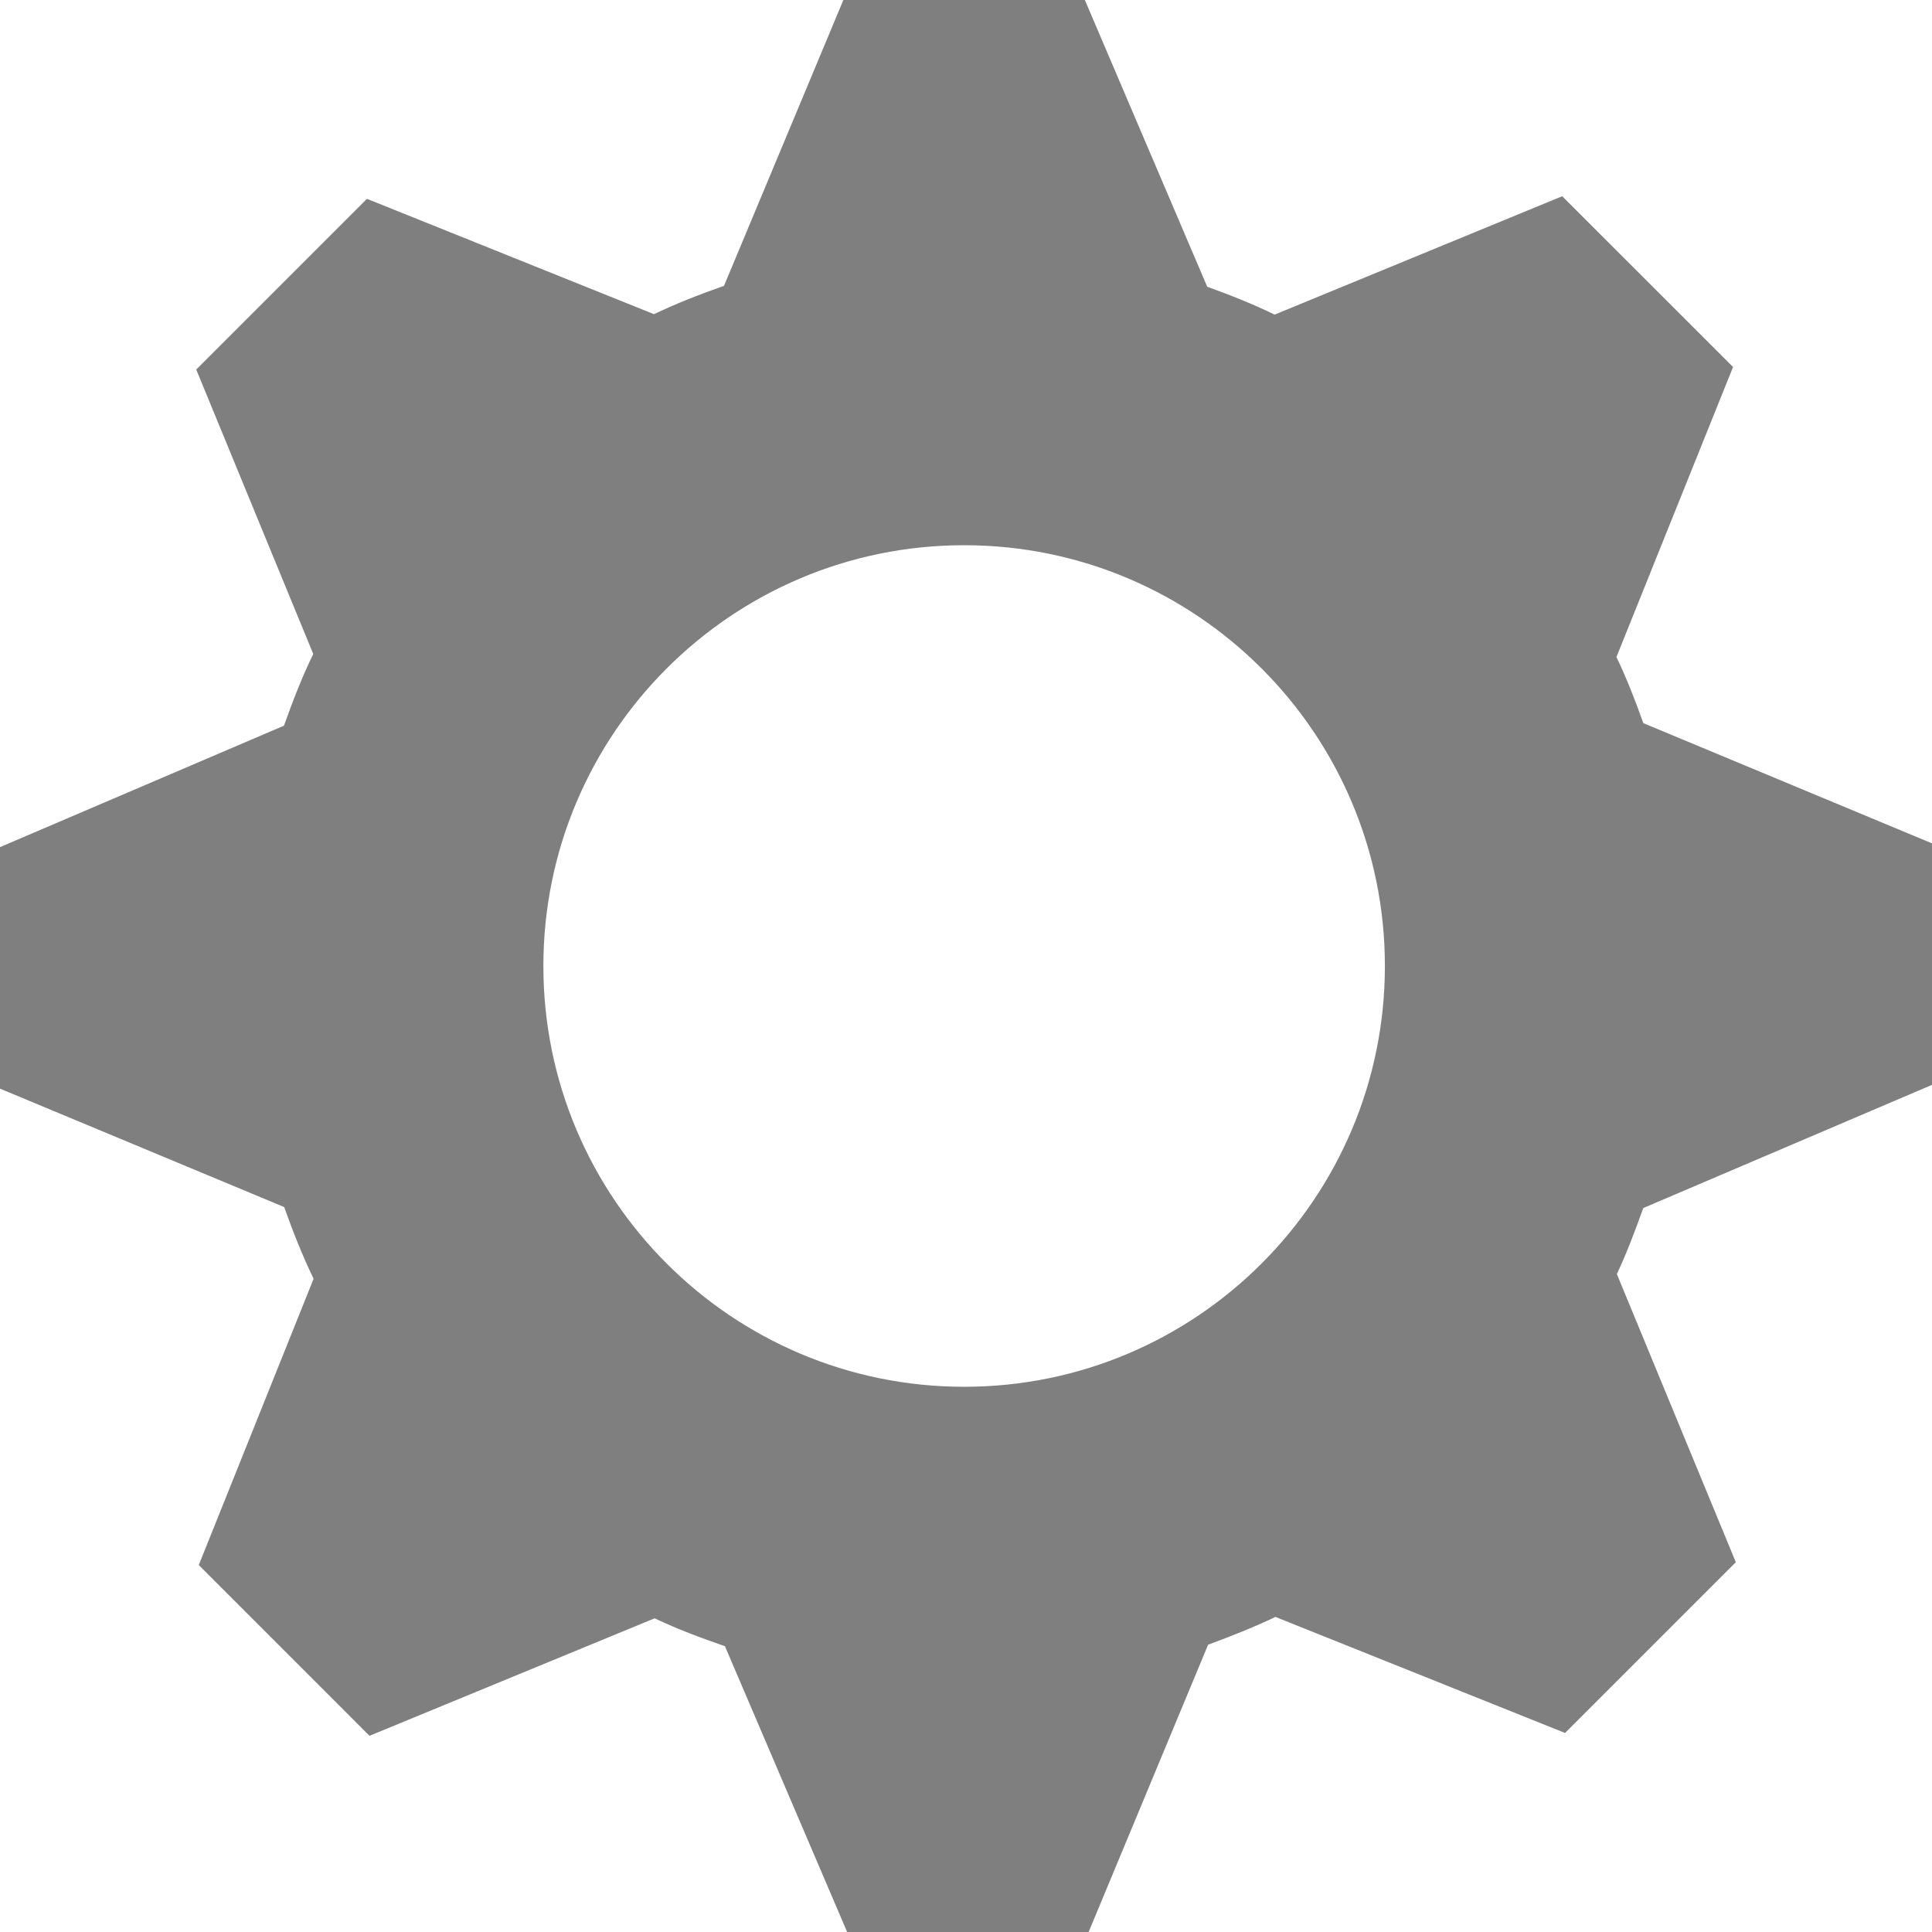 <?xml version="1.0" encoding="utf-8"?>
<!-- Generator: Adobe Illustrator 16.0.4, SVG Export Plug-In . SVG Version: 6.00 Build 0)  -->
<!DOCTYPE svg PUBLIC "-//W3C//DTD SVG 1.1//EN" "http://www.w3.org/Graphics/SVG/1.1/DTD/svg11.dtd">
<svg version="1.1" id="Layer_1" xmlns="http://www.w3.org/2000/svg" xmlns:xlink="http://www.w3.org/1999/xlink" x="0px" y="0px"
	 width="44px" height="44px" viewBox="0 0 44 44" enable-background="new 0 0 44 44" xml:space="preserve">
<g id="cog">
	<path fill="#000000" fill-opacity="0.5" d="M44,24.707v-5.5l-6.574-2.738c-0.184-0.516-0.377-1.015-0.613-1.505l2.656-6.606l-3.891-3.889l-6.549,2.696
		c-0.498-0.242-1.008-0.445-1.535-0.634L24.707,0h-5.5l-2.718,6.509c-0.548,0.194-1.075,0.397-1.595,0.646L8.357,4.528L4.469,8.416
		l2.665,6.478c-0.259,0.532-0.467,1.074-0.667,1.633L0,19.293v5.5l6.472,2.697c0.199,0.559,0.413,1.1,0.67,1.633l-2.615,6.52
		l3.888,3.889l6.494-2.676c0.522,0.248,1.054,0.447,1.601,0.635L19.293,44h5.5l2.721-6.543c0.523-0.193,1.039-0.396,1.533-0.633
		l6.596,2.643l3.889-3.889l-2.709-6.562c0.232-0.494,0.418-0.994,0.602-1.504L44,24.707z M21.957,31.583
		c-5.289,0-9.582-4.292-9.582-9.583s4.293-9.583,9.582-9.583c5.292,0,9.583,4.293,9.583,9.583S27.248,31.583,21.957,31.583z"/>
</g>
</svg>
